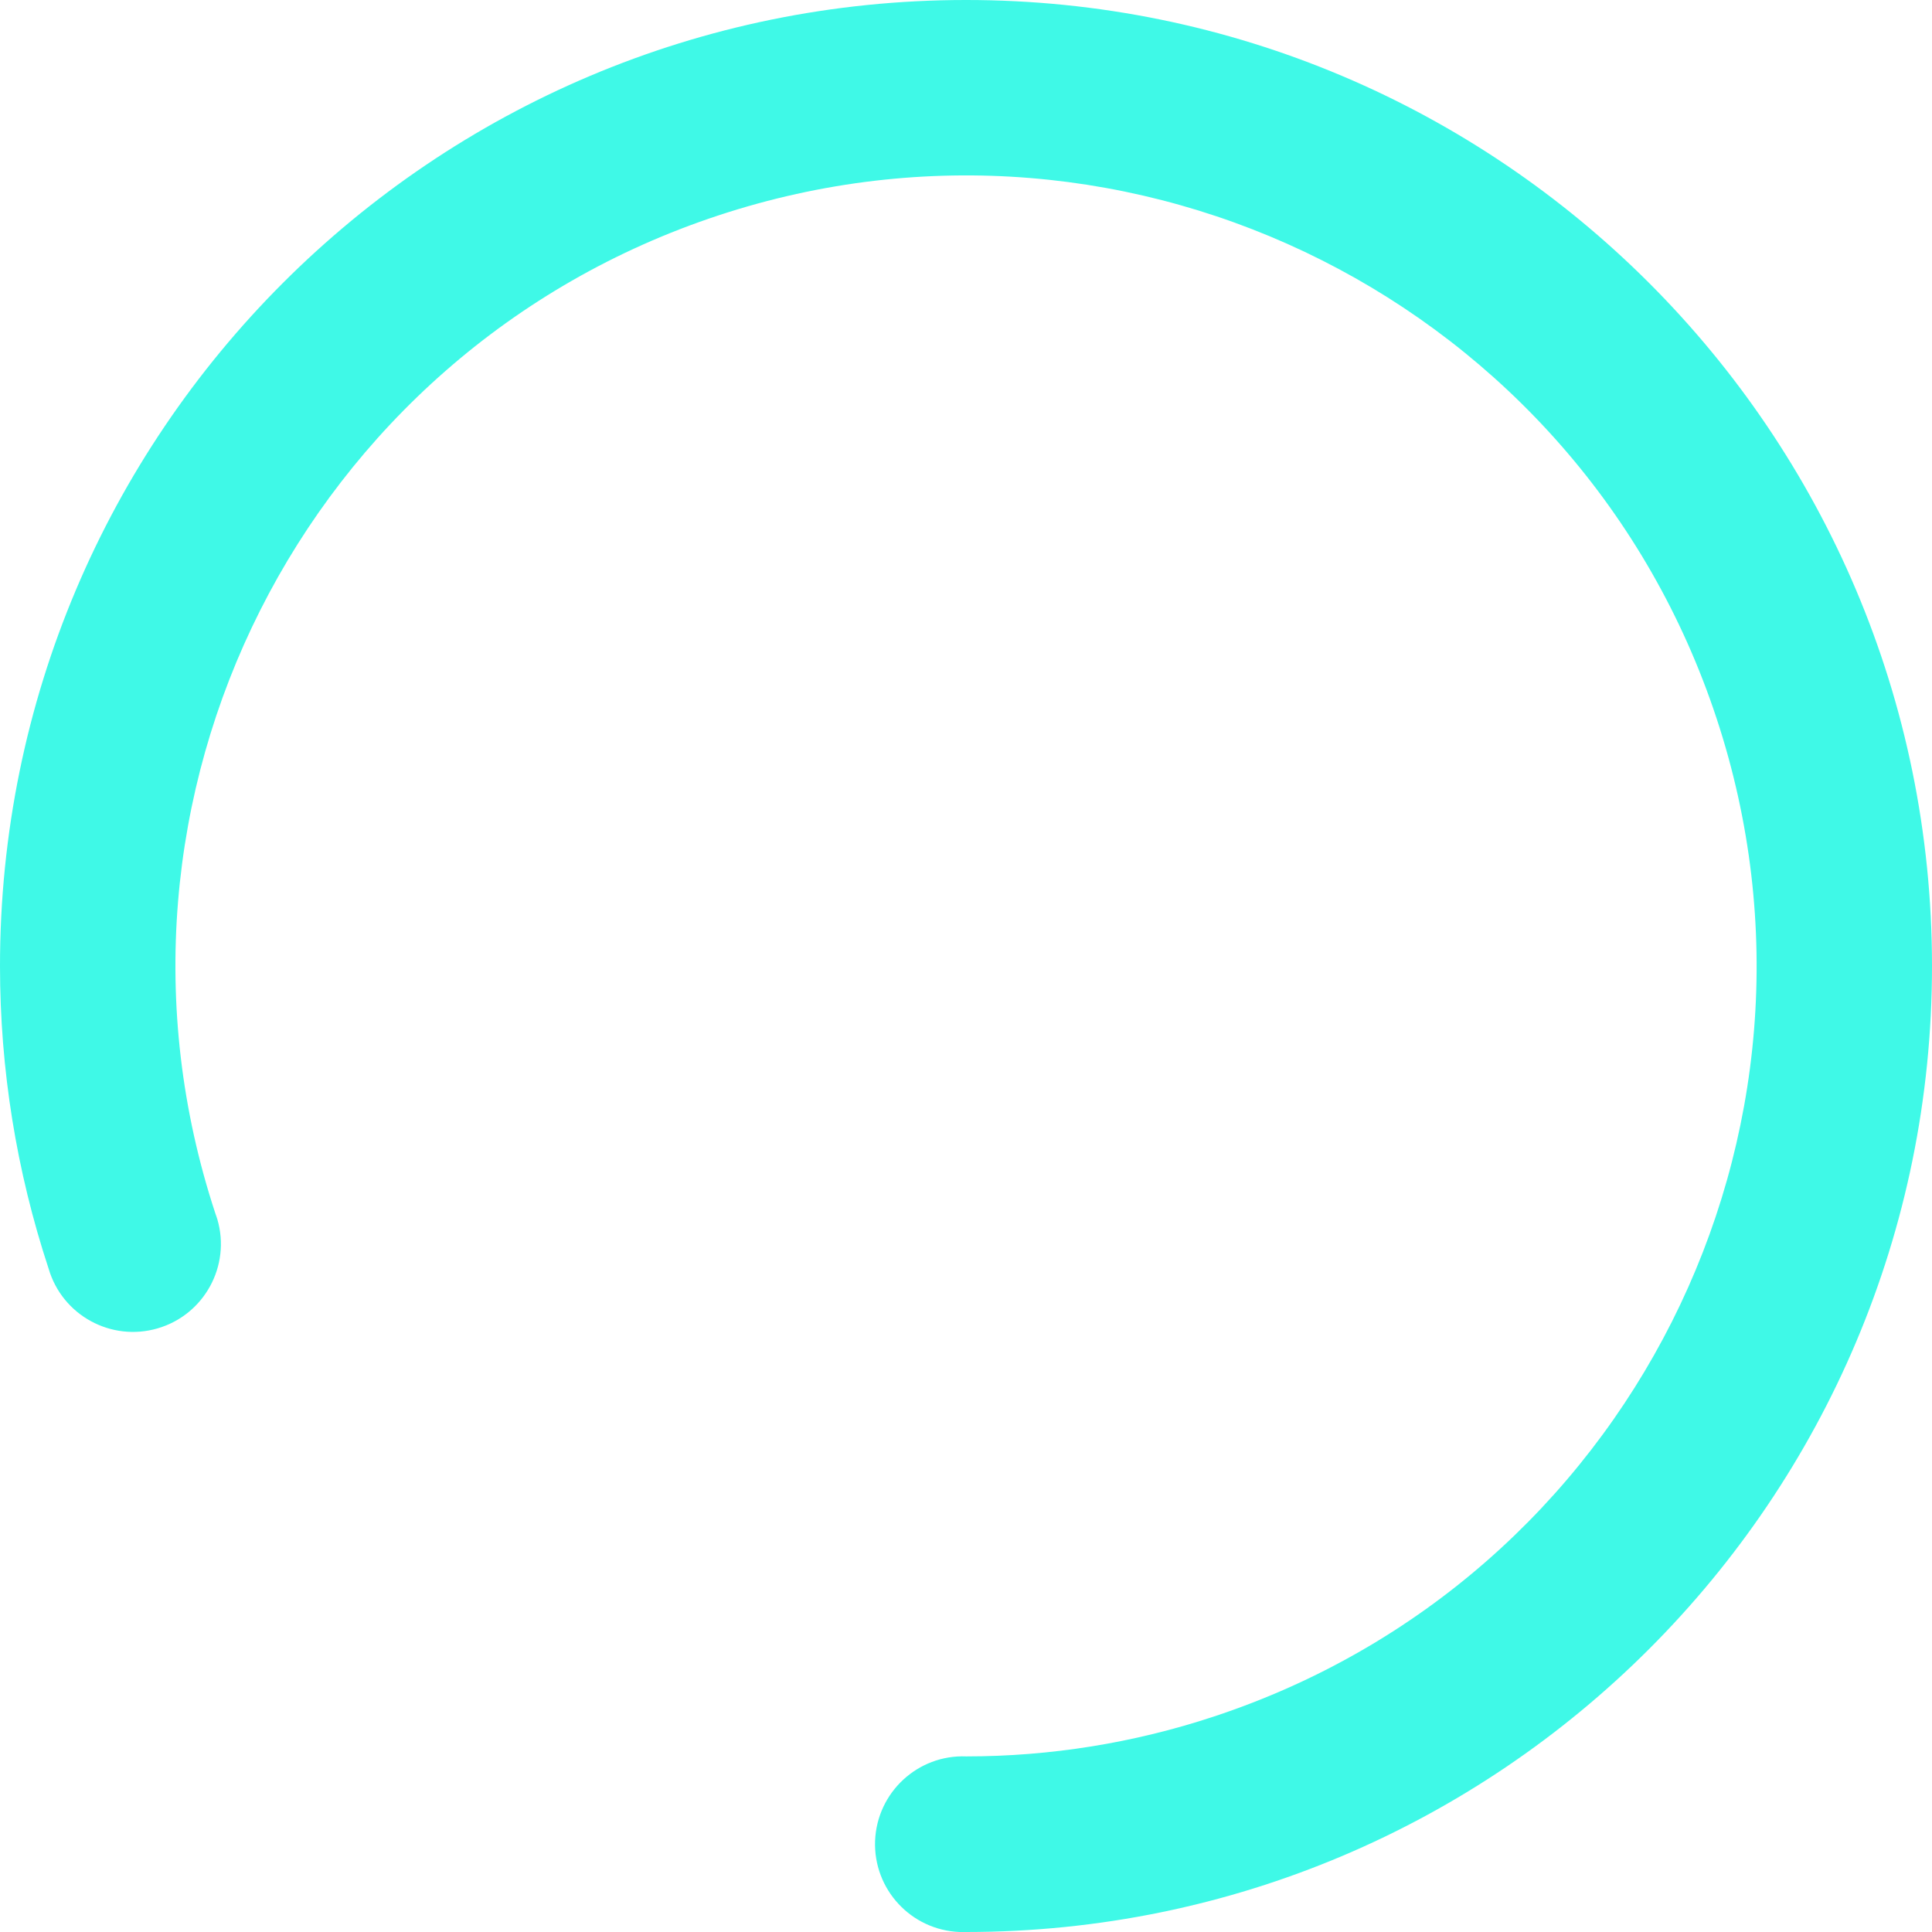 <?xml version="1.0" encoding="UTF-8"?>
<svg width="18px" height="18px" viewBox="0 0 18 18" version="1.1" xmlns="http://www.w3.org/2000/svg" xmlns:xlink="http://www.w3.org/1999/xlink">
    <title>路径</title>
    <g id="页面-1" stroke="none" stroke-width="1" fill="none" fill-rule="evenodd">
        <g id="Lock-KTON" transform="translate(-896, -505)" fill="#3FF9E7" fill-rule="nonzero">
            <g id="编组-3" transform="translate(524, 505)">
                <path d="M381.003,18 L381.003,18 C385.973,17.998 390.002,13.968 390,8.997 C389.998,4.027 385.968,-0.002 380.997,0 C376.027,0.002 371.998,4.032 372,9.003 C372,9.96 372.153,10.911 372.453,11.82 L372.453,11.82 C372.58,12.254 373.035,12.503 373.469,12.376 C373.903,12.249 374.152,11.794 374.025,11.36 C374.019,11.343 374.014,11.325 374.007,11.307 L374.007,11.307 C372.733,7.445 374.831,3.281 378.693,2.007 C382.555,0.733 386.719,2.83 387.993,6.693 C389.268,10.555 387.17,14.719 383.308,15.993 C382.564,16.239 381.786,16.364 381.003,16.364 L381.003,16.364 C380.551,16.346 380.171,16.699 380.153,17.15 C380.136,17.602 380.488,17.982 380.94,18 C380.961,18.001 380.982,18.001 381.003,18 L381.003,18 Z" id="路径"></path>
            </g>
        </g>
    </g>
</svg>
